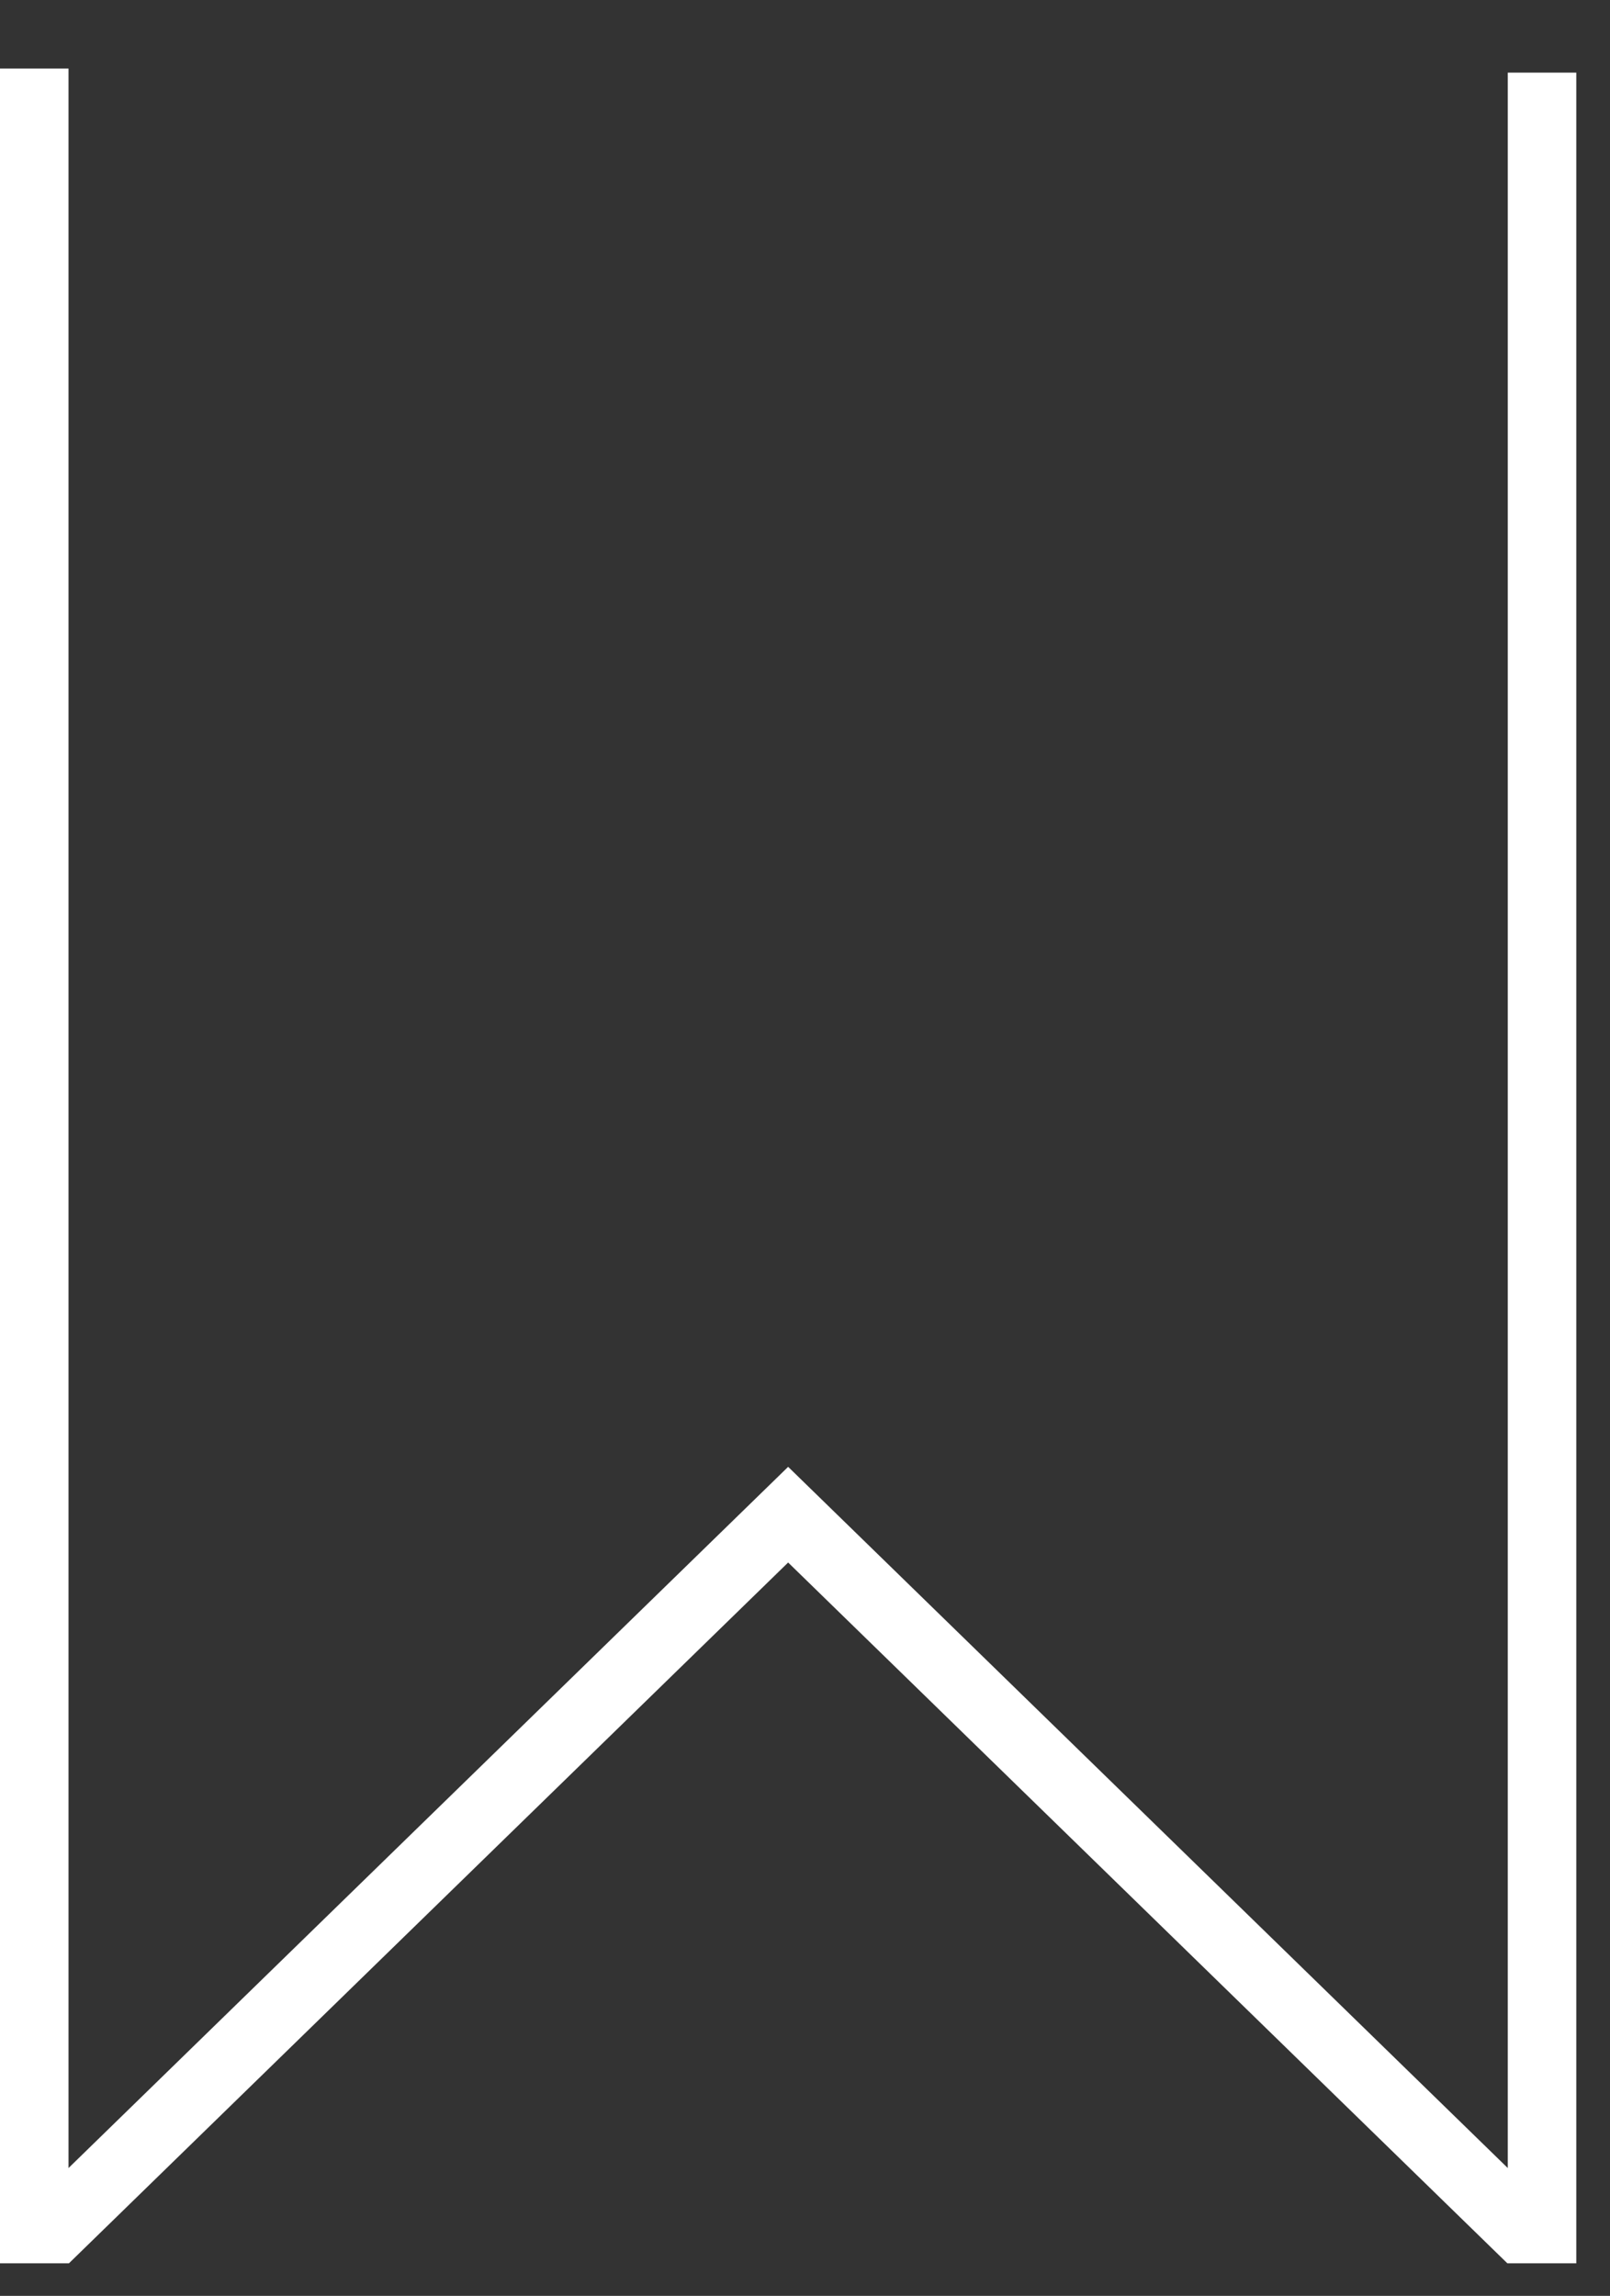 <svg width="47" height="67" viewBox="0 0 47 67" fill="none" xmlns="http://www.w3.org/2000/svg">
<rect x="0" y="0" width="47" height="67" fill="#333333" stroke="none"/>
<path d="M45.016 2.119V65.05H44.411L23.008 44.202L1.605 65.05H1V2" stroke="white" stroke-width="2" stroke-miterlimit="10"/>
</svg>
